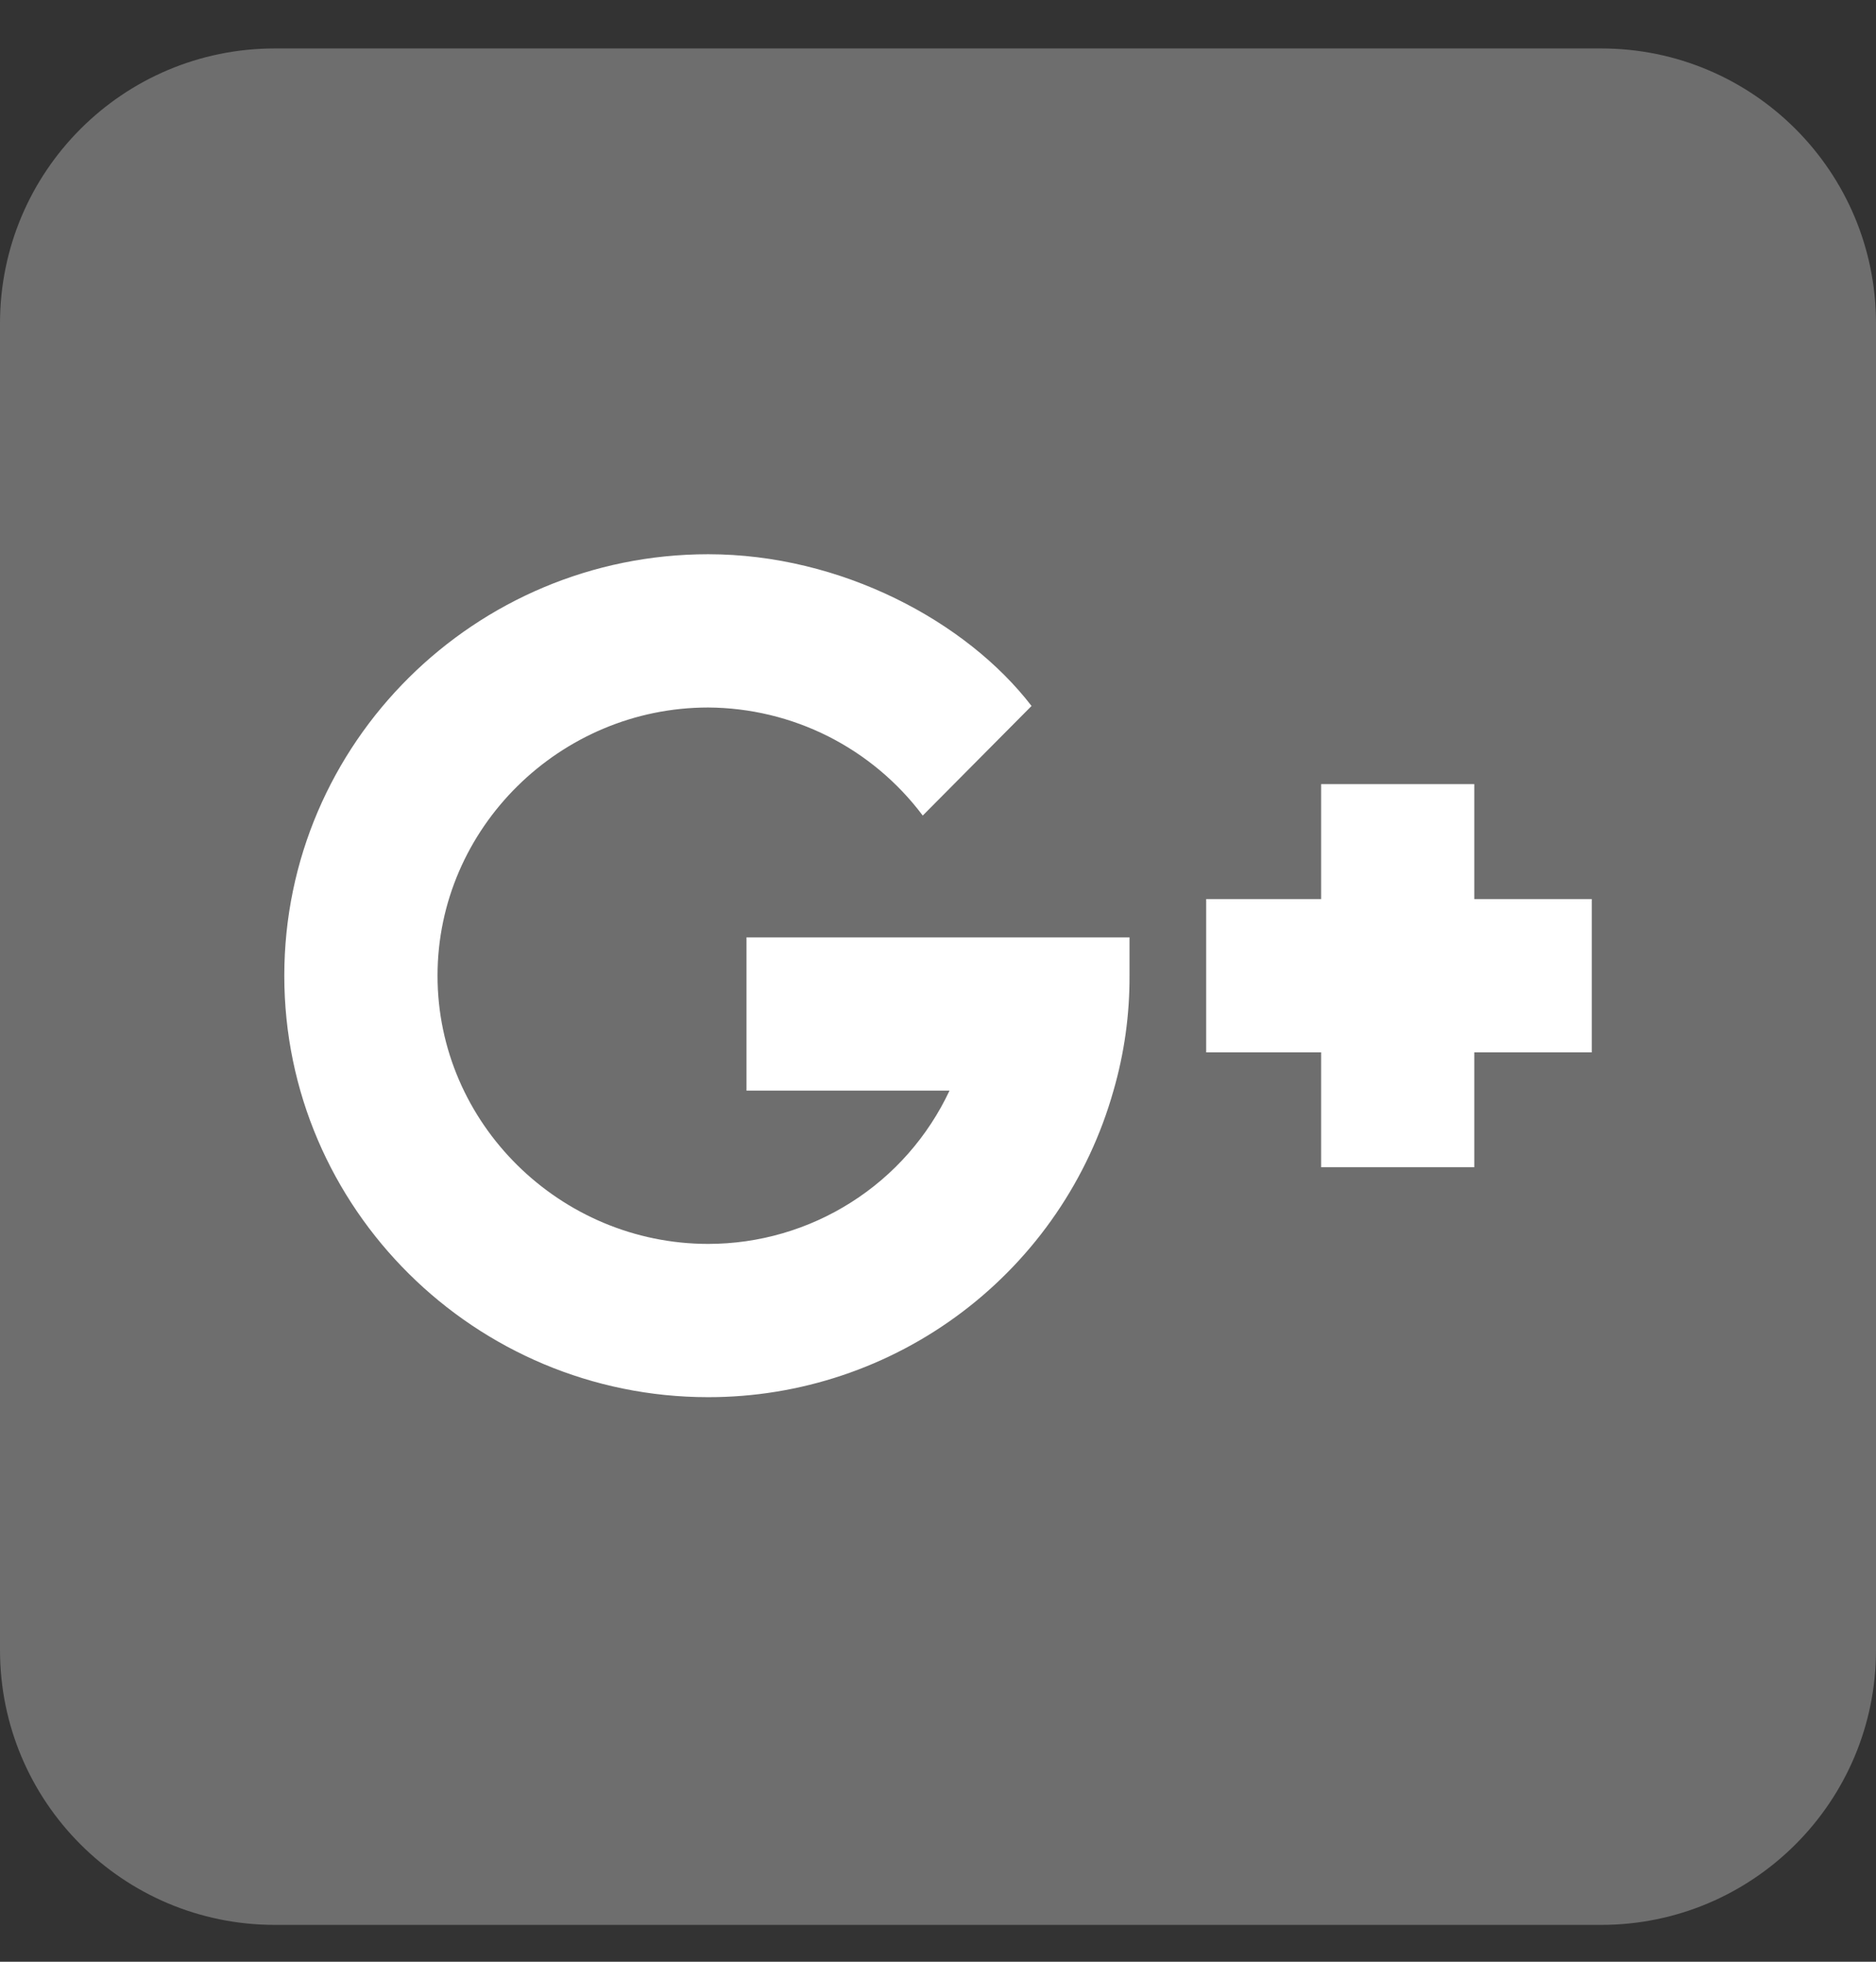 <svg width="22" height="23" viewBox="0 0 22 23" fill="none" xmlns="http://www.w3.org/2000/svg">
<rect x="0" y="0" width="22" height="23" fill="#333333" stroke="none"/>
<g clip-path="url(#clip0_518_2407)">
<path d="M18.777 0.568H3.223C1.443 0.568 0 2.011 0 3.791V19.346C0 21.125 1.443 22.568 3.223 22.568H18.777C20.557 22.568 22 21.125 22 19.346V3.791C22 2.011 20.557 0.568 18.777 0.568Z" fill="#6E6E6E"/>
<path d="M8.305 8.295C8.794 8.298 9.275 8.413 9.712 8.633C10.148 8.853 10.528 9.171 10.821 9.562L12.097 8.277C11.334 7.285 9.865 6.498 8.305 6.498C5.574 6.498 3.334 8.708 3.334 11.44C3.334 14.171 5.574 16.381 8.305 16.381C9.381 16.382 10.427 16.031 11.285 15.382C12.143 14.733 12.766 13.822 13.058 12.787C13.185 12.349 13.248 11.895 13.246 11.44V10.99H8.754V12.787H11.135C10.883 13.324 10.483 13.779 9.981 14.097C9.48 14.415 8.899 14.584 8.305 14.584C6.571 14.584 5.131 13.173 5.131 11.44C5.131 9.706 6.571 8.295 8.305 8.295Z" fill="white"/>
<path d="M17.289 9.193H15.493V10.541H14.145V12.338H15.493V13.685H17.289V12.338H18.667V10.541H17.289V9.193Z" fill="white"/>
</g>
<defs>
<clipPath id="clip0_518_2407">
<rect width="22" height="22" fill="white" transform="translate(0 0.568)"/>
</clipPath>
</defs>
</svg>
